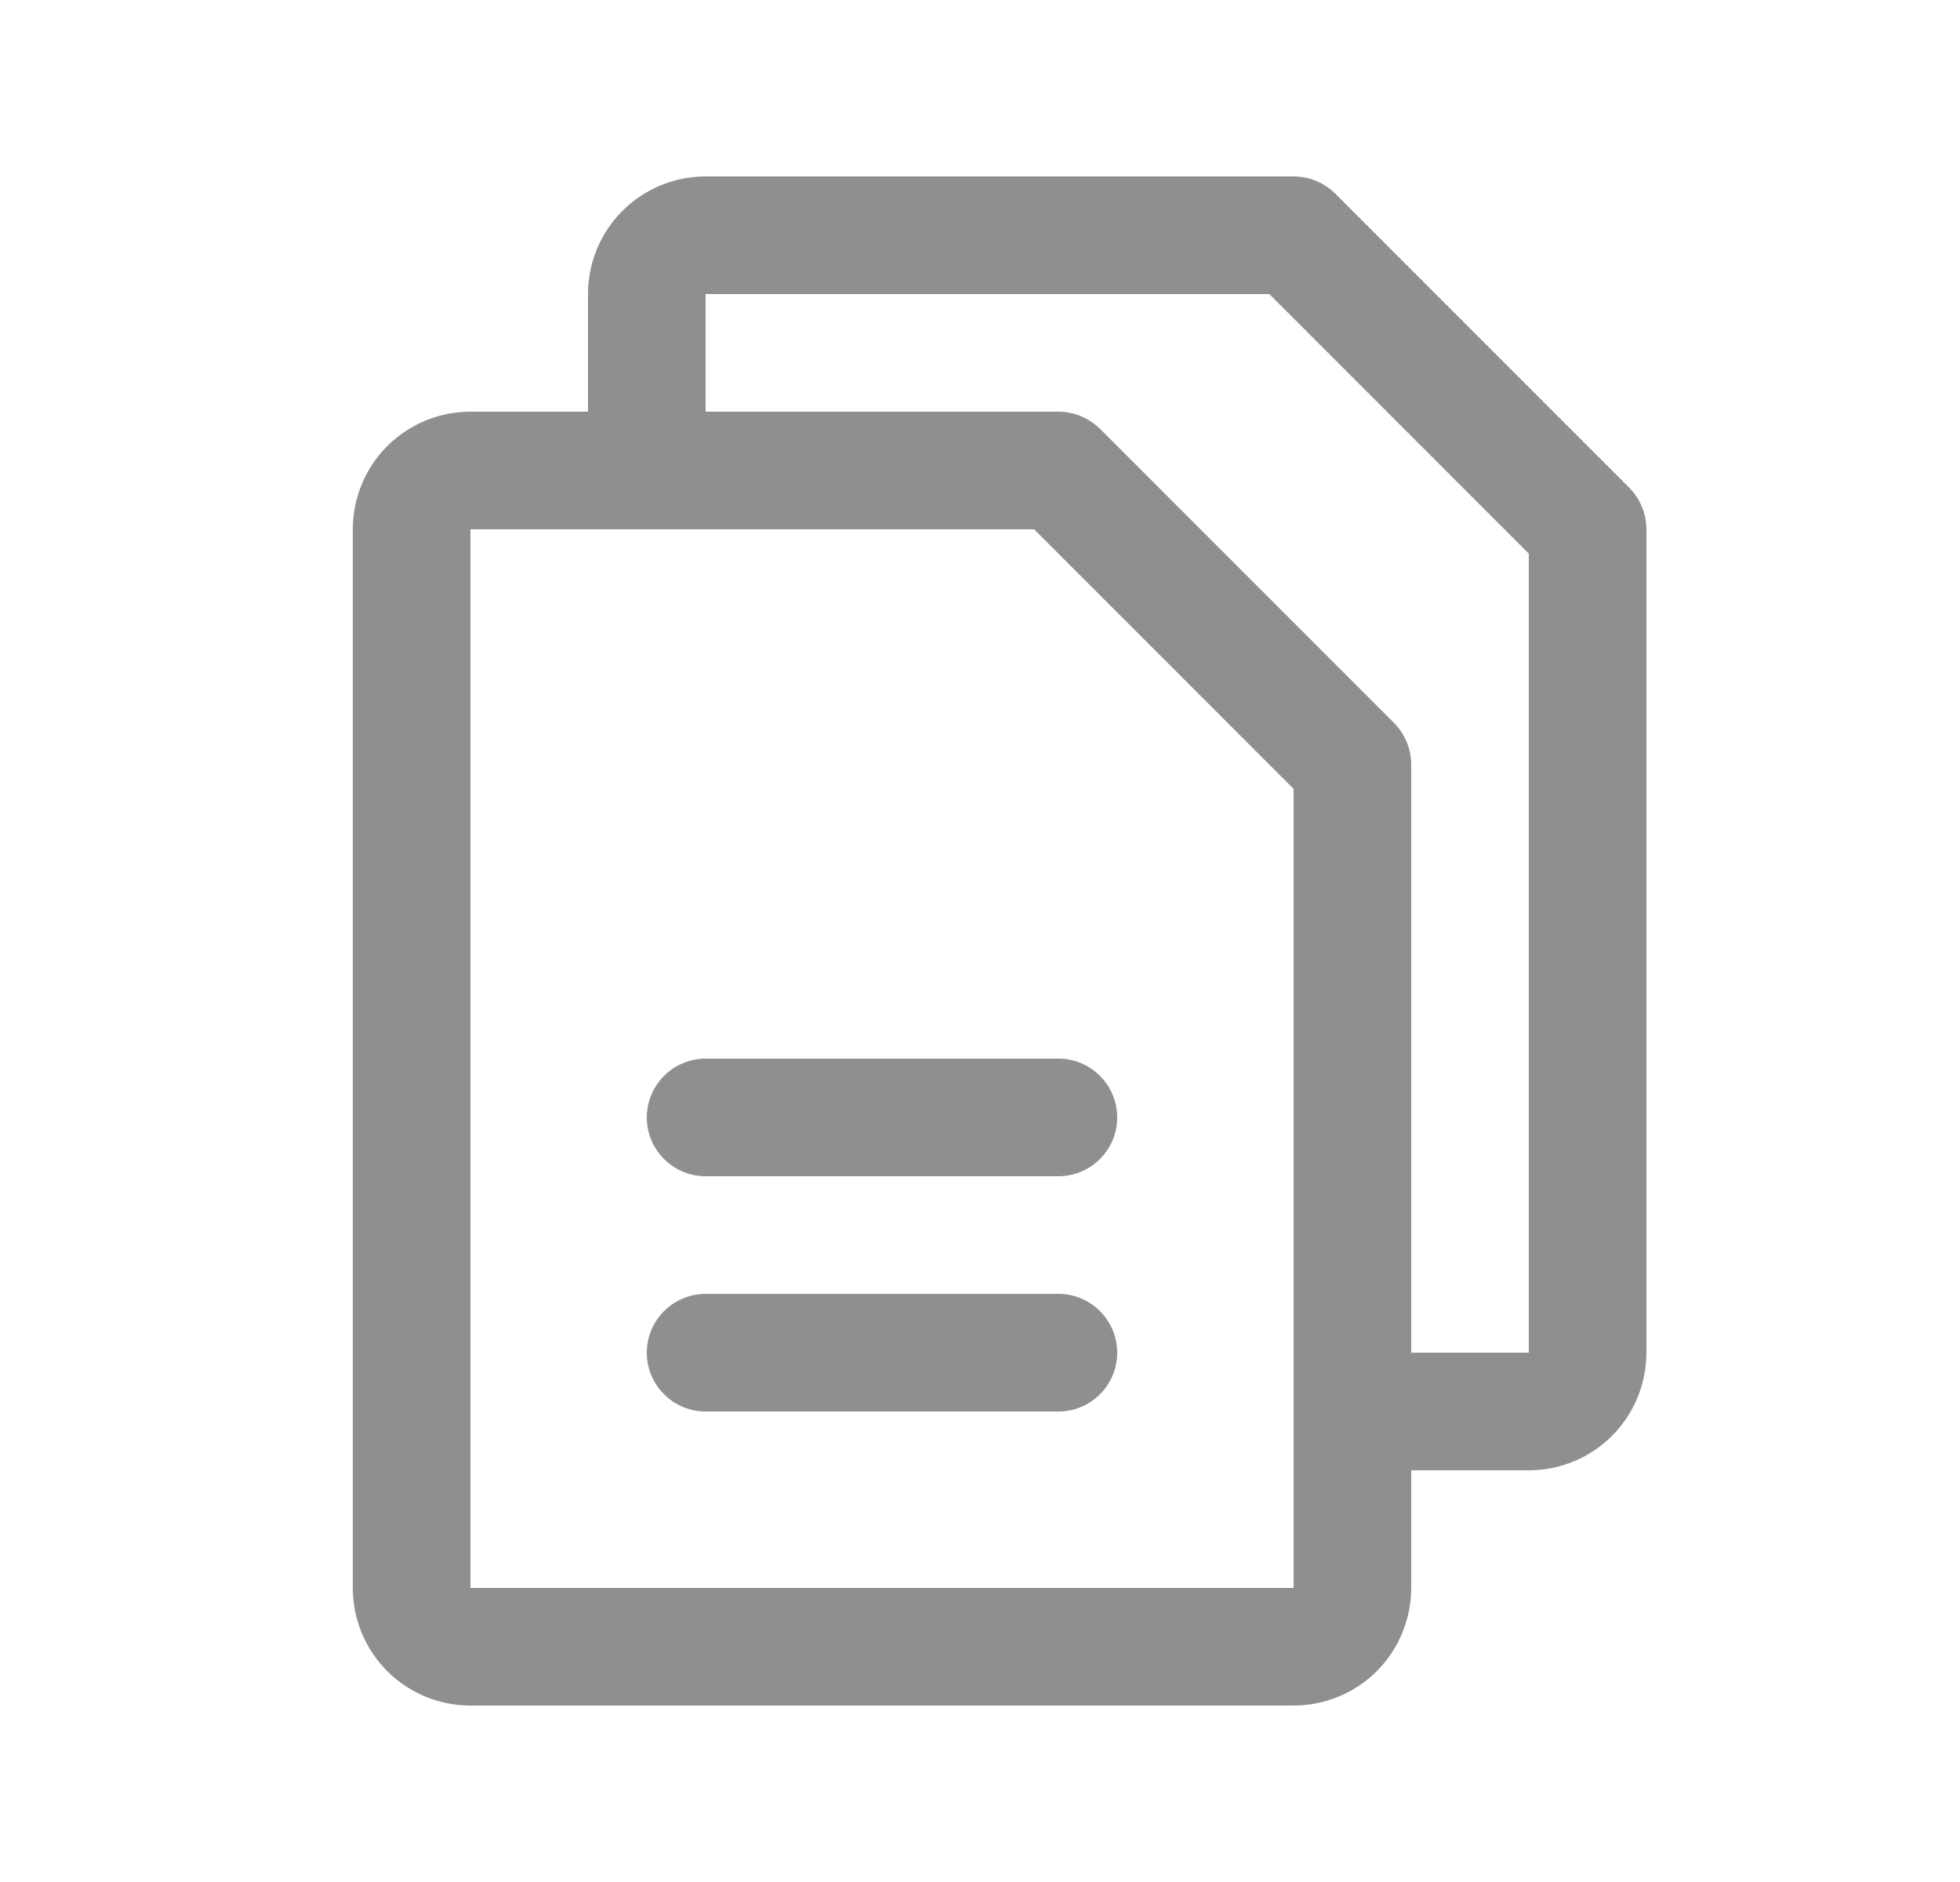 <svg width="25" height="24" viewBox="0 0 25 24" fill="none" xmlns="http://www.w3.org/2000/svg">
<g id="Files">
<path id="Vector" d="M20.781 6.219L17.031 2.469C16.961 2.4 16.878 2.345 16.787 2.307C16.696 2.269 16.599 2.25 16.5 2.25H9C8.602 2.25 8.221 2.408 7.939 2.689C7.658 2.971 7.5 3.352 7.5 3.75V5.25H6C5.602 5.25 5.221 5.408 4.939 5.689C4.658 5.971 4.5 6.352 4.5 6.75V20.25C4.5 20.648 4.658 21.029 4.939 21.311C5.221 21.592 5.602 21.75 6 21.75H16.5C16.898 21.75 17.279 21.592 17.561 21.311C17.842 21.029 18 20.648 18 20.25V18.75H19.5C19.898 18.75 20.279 18.592 20.561 18.311C20.842 18.029 21 17.648 21 17.25V6.75C21 6.651 20.981 6.554 20.943 6.463C20.905 6.372 20.85 6.289 20.781 6.219ZM16.5 20.25H6V6.75H13.19L16.5 10.06V17.985C16.5 17.991 16.5 17.995 16.5 18C16.5 18.005 16.5 18.009 16.5 18.015V20.25ZM19.5 17.25H18V9.75C18 9.651 17.981 9.554 17.943 9.463C17.905 9.372 17.85 9.289 17.781 9.219L14.031 5.469C13.961 5.4 13.878 5.345 13.787 5.307C13.696 5.269 13.598 5.25 13.5 5.25H9V3.75H16.19L19.5 7.06V17.25ZM14.25 14.25C14.25 14.449 14.171 14.64 14.03 14.78C13.89 14.921 13.699 15 13.5 15H9C8.801 15 8.61 14.921 8.47 14.78C8.329 14.64 8.25 14.449 8.25 14.25C8.25 14.051 8.329 13.86 8.47 13.72C8.61 13.579 8.801 13.5 9 13.5H13.5C13.699 13.5 13.89 13.579 14.03 13.72C14.171 13.86 14.25 14.051 14.25 14.25ZM14.25 17.25C14.25 17.449 14.171 17.64 14.03 17.78C13.89 17.921 13.699 18 13.5 18H9C8.801 18 8.61 17.921 8.47 17.78C8.329 17.64 8.25 17.449 8.25 17.25C8.25 17.051 8.329 16.86 8.47 16.72C8.61 16.579 8.801 16.5 9 16.5H13.5C13.699 16.5 13.89 16.579 14.03 16.72C14.171 16.86 14.25 17.051 14.25 17.25Z" fill="#8F8F8F"/>
</g>
</svg>
